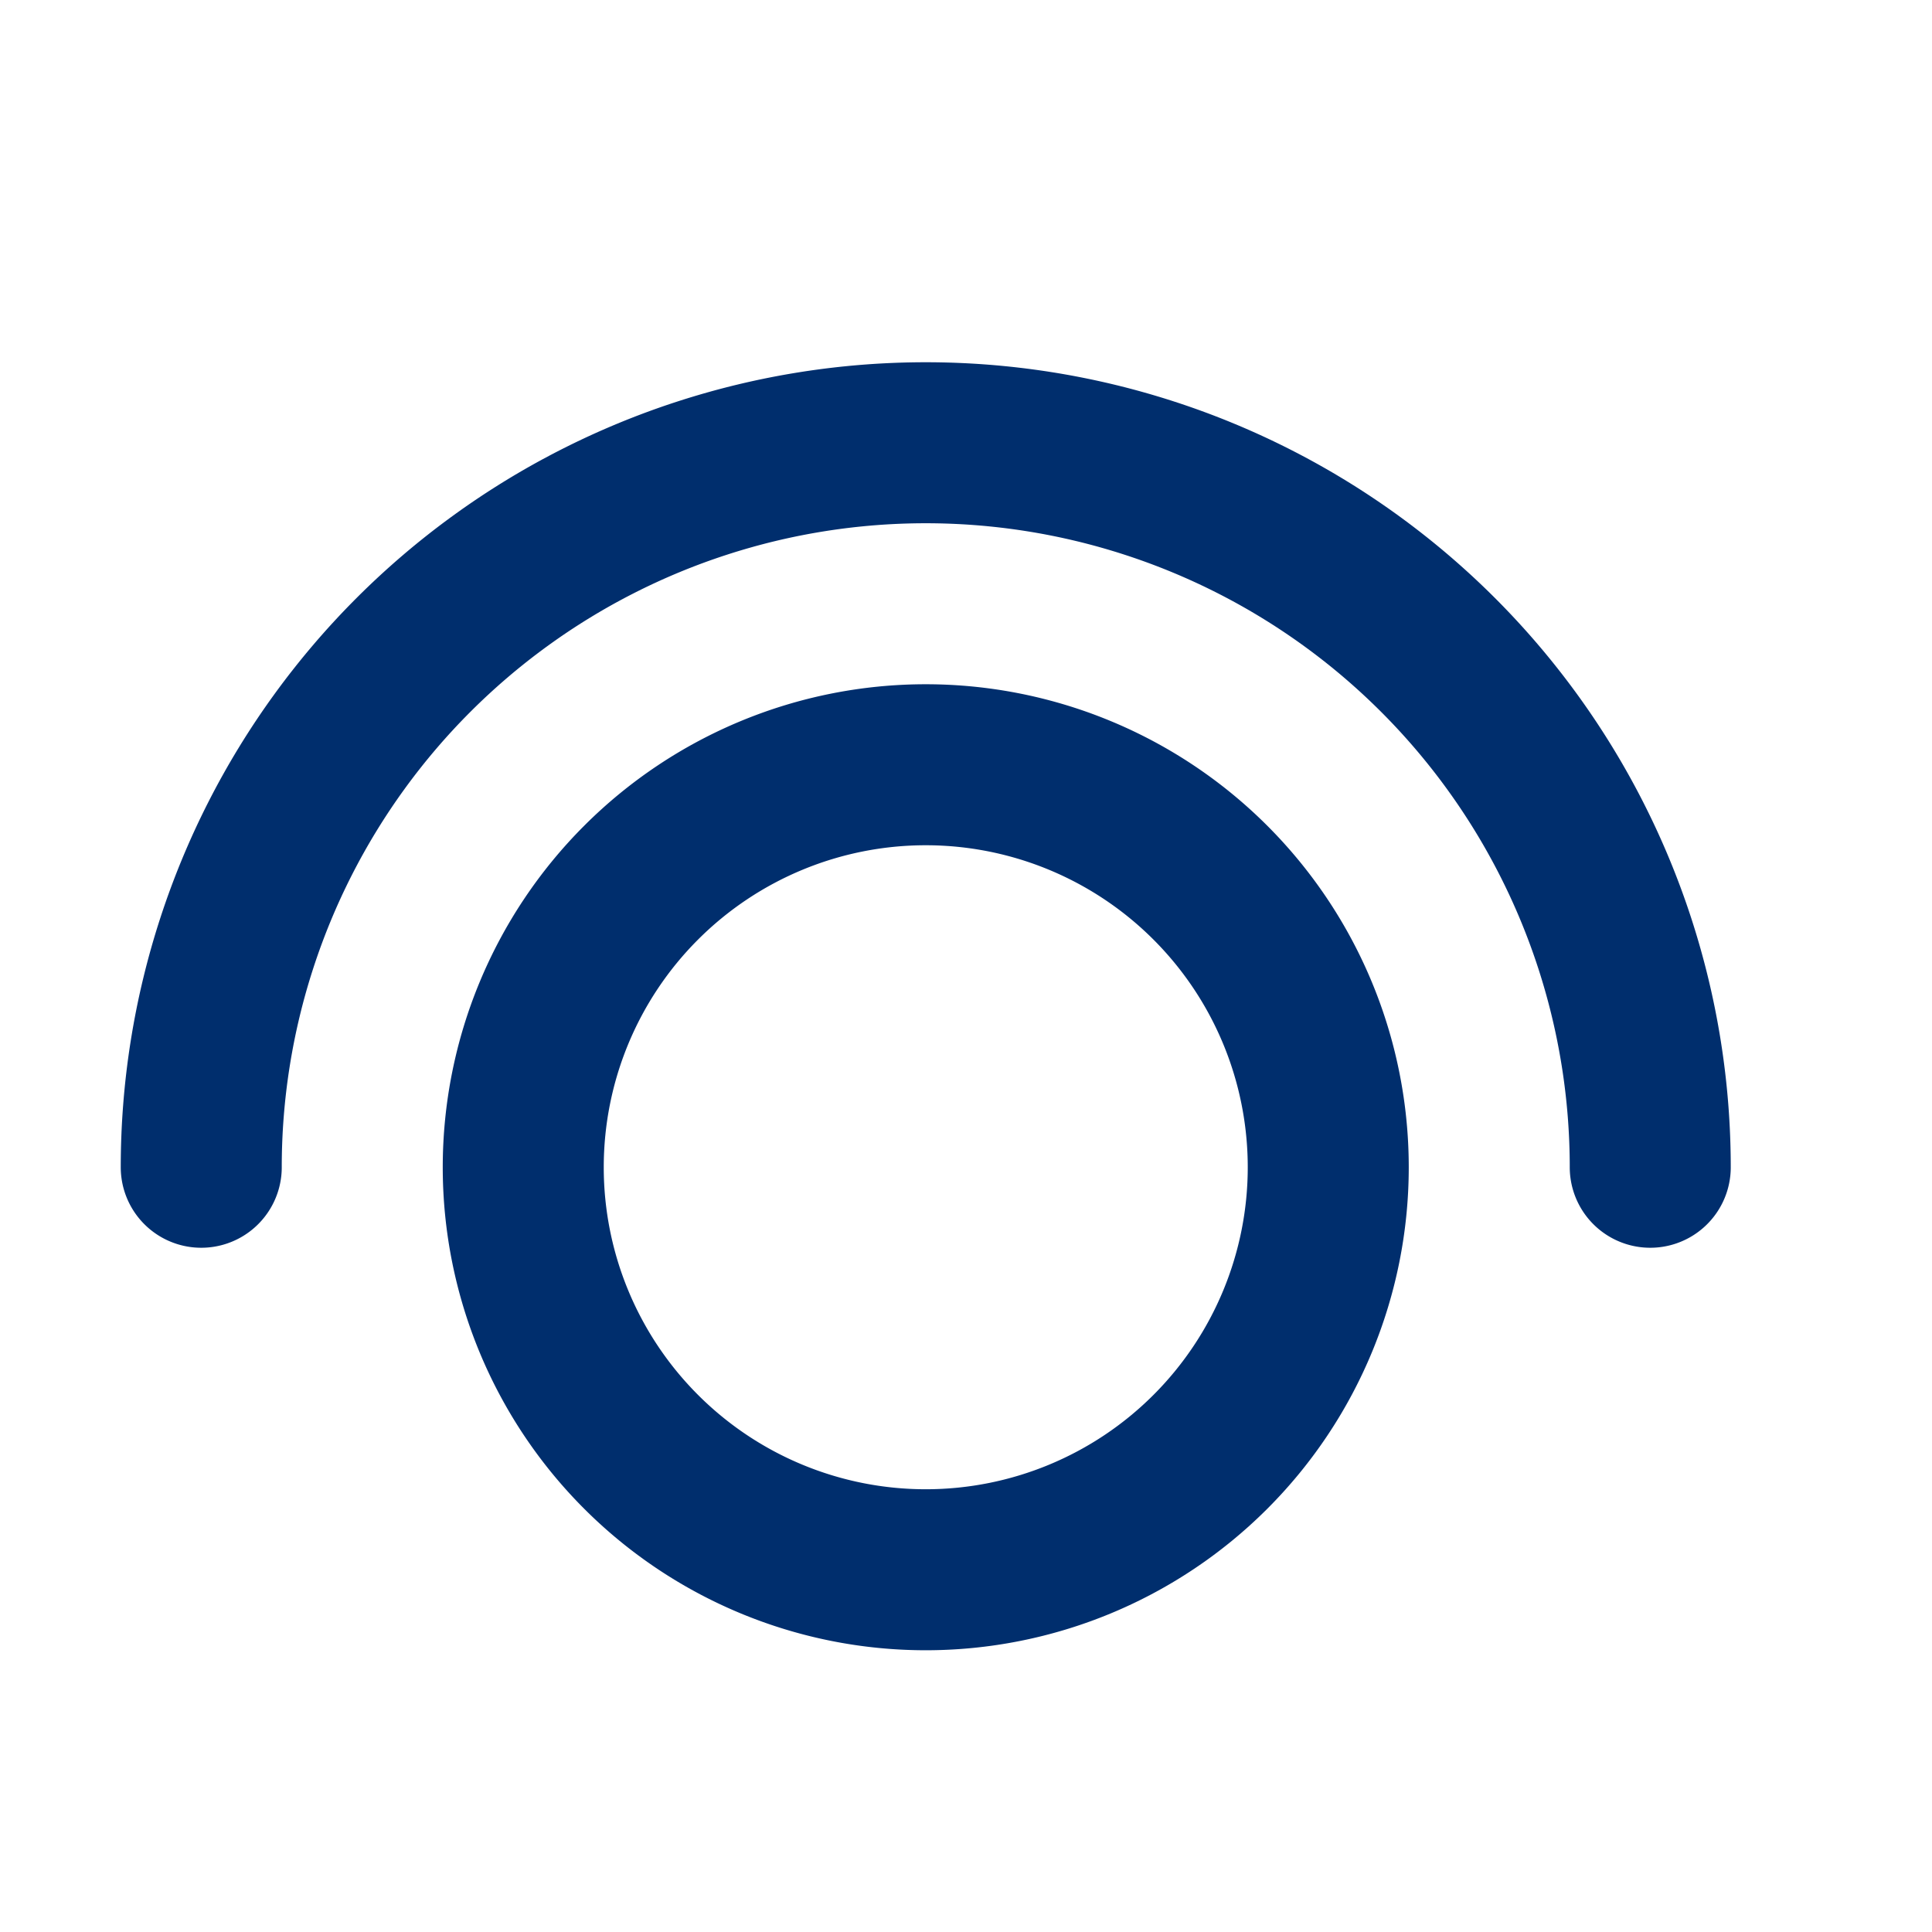 <svg xmlns="http://www.w3.org/2000/svg" width="24" height="24" viewBox="0 0 24 24">
  <g id="Group_21504" data-name="Group 21504" transform="translate(-578 -503)">
    <g id="Rectangle_22844" data-name="Rectangle 22844" transform="translate(578 503)" fill="#fff" stroke="#707070" stroke-width="1" opacity="0">
      <rect width="24" height="24" stroke="none"/>
      <rect x="0.5" y="0.5" width="23" height="23" fill="none"/>
    </g>
    <path id="eye-alt" d="M3,14a9,9,0,1,1,18,0m-4,0a5,5,0,1,1-5-5A5,5,0,0,1,17,14Z" transform="translate(577.5 503.5)" fill="none" stroke="#002e6d" stroke-linecap="round" stroke-linejoin="round" stroke-width="2"/>
  </g>
</svg>
